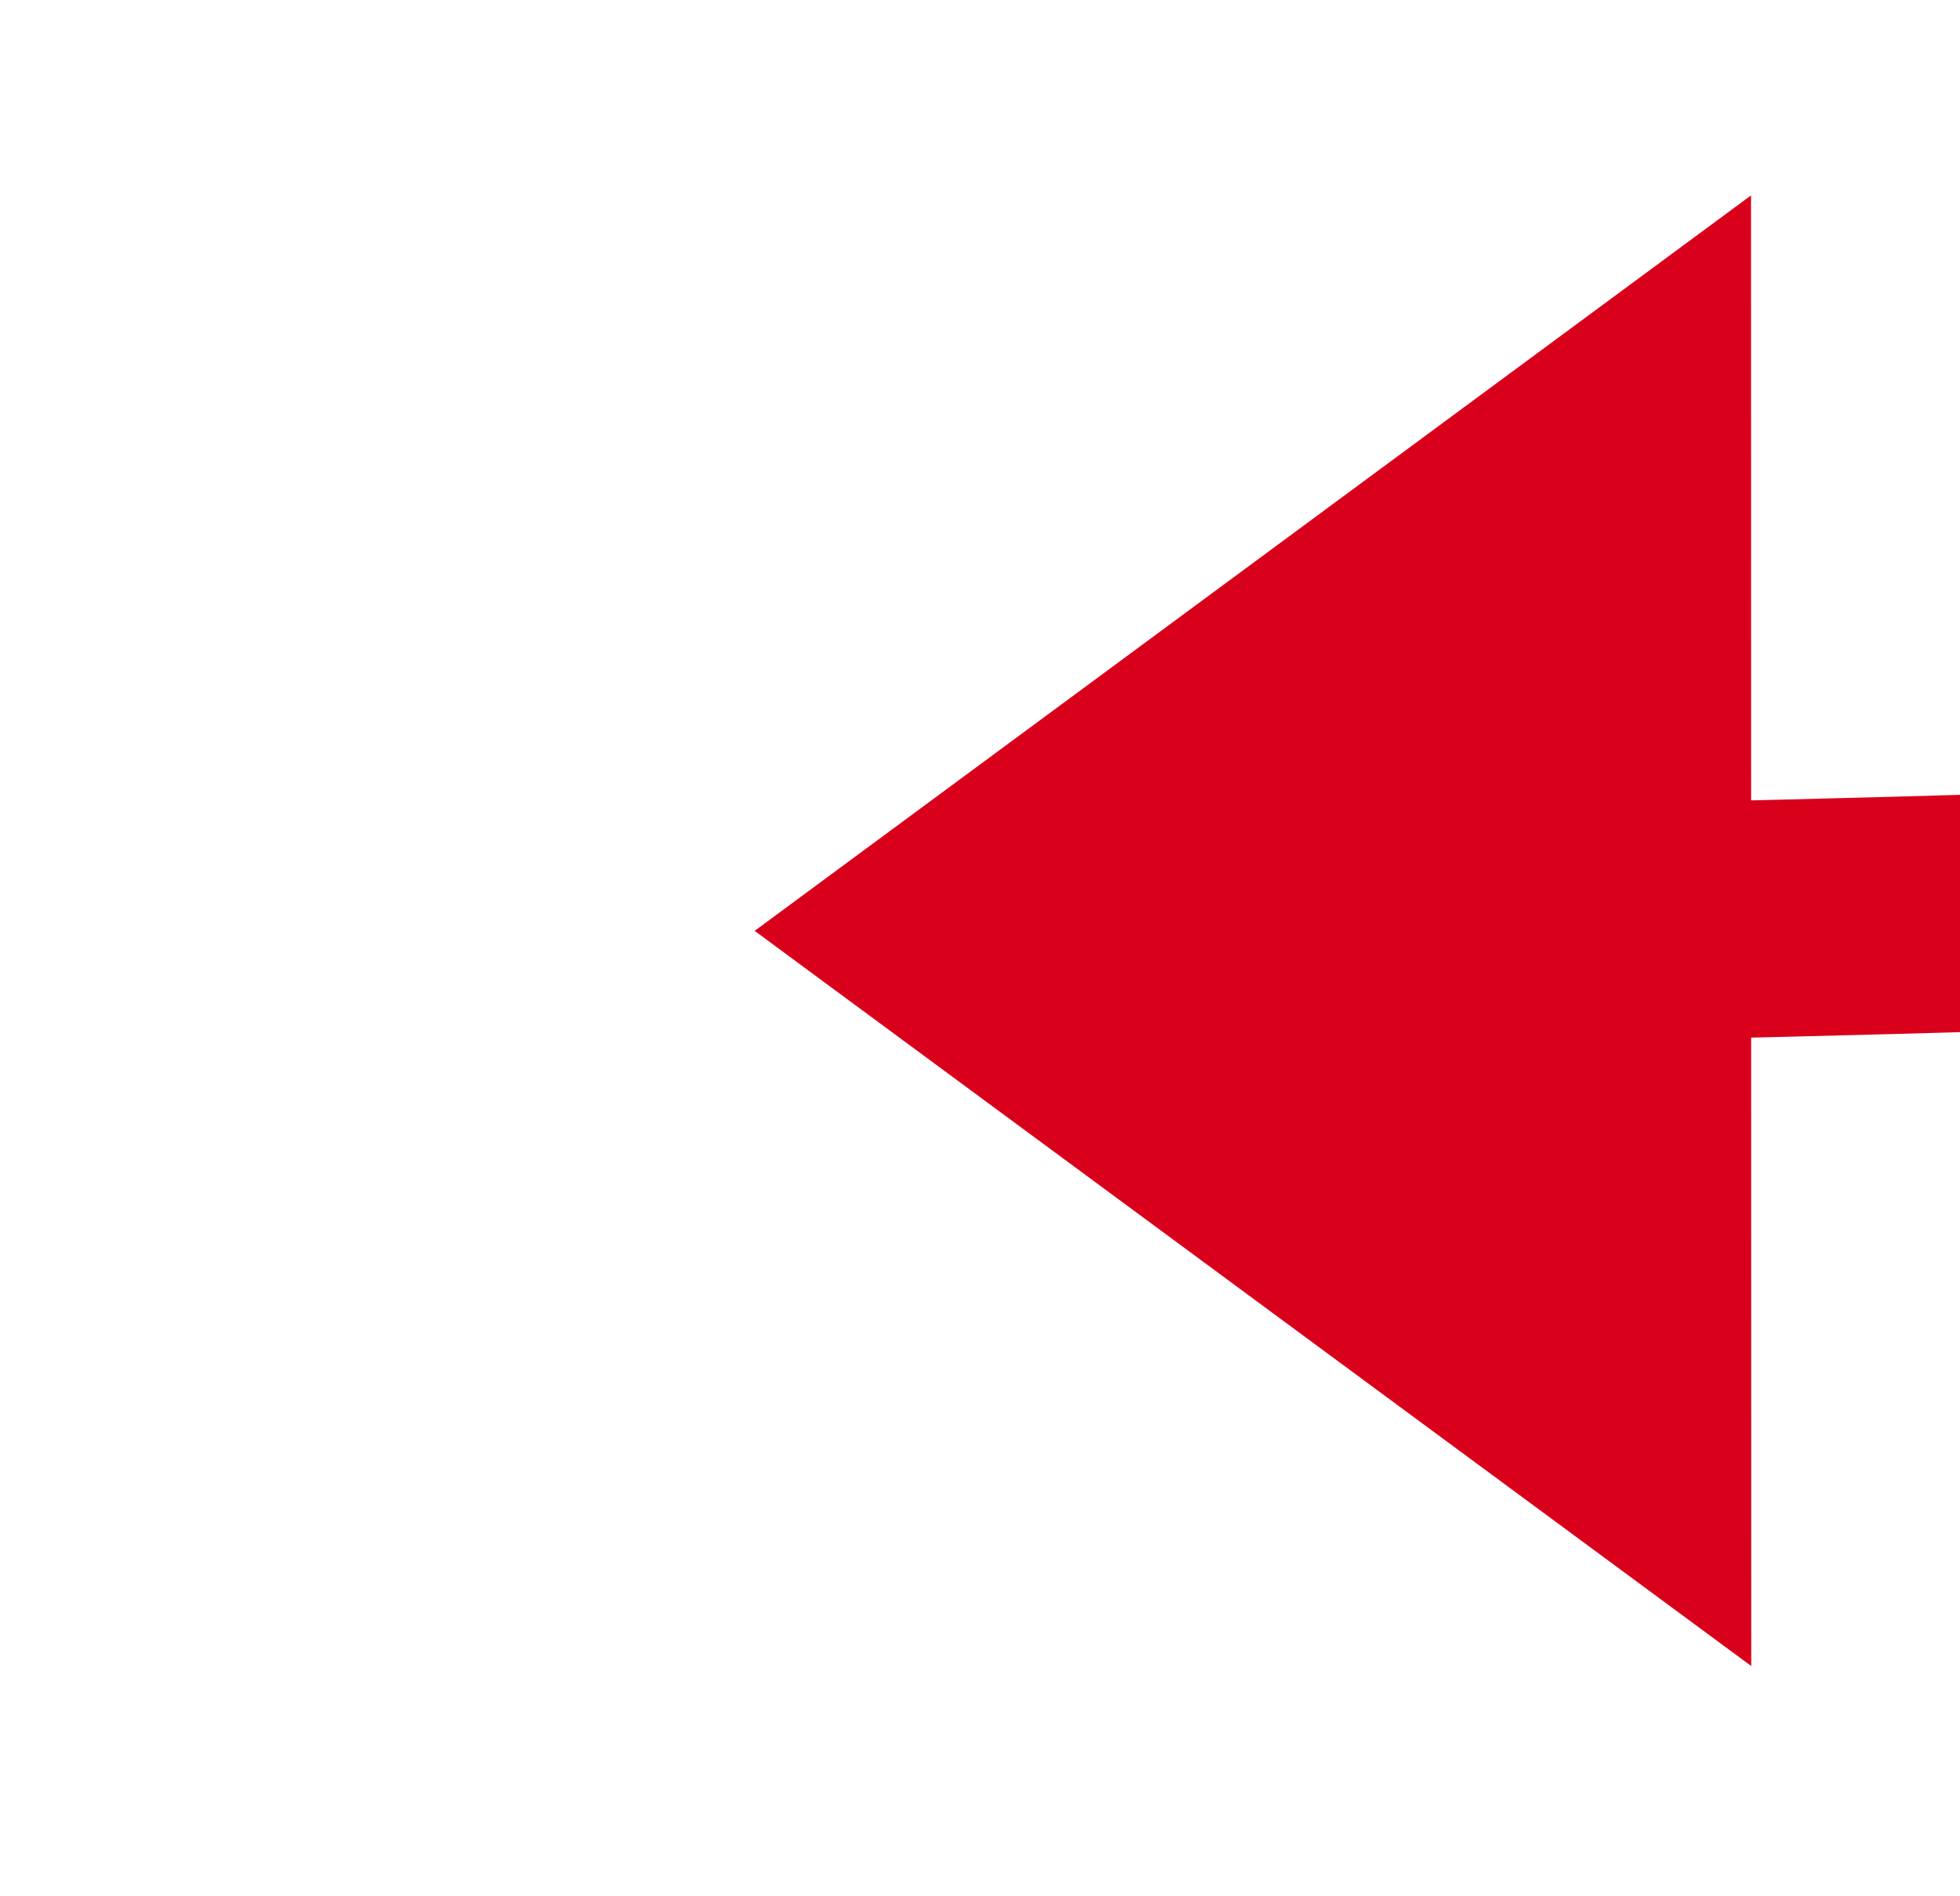 ﻿<?xml version="1.0" encoding="utf-8"?>
<svg version="1.1" xmlns:xlink="http://www.w3.org/1999/xlink" width="41.332px" height="40px" viewBox="2414.207 1277.786 41.332 40" xmlns="http://www.w3.org/2000/svg">
  <g transform="matrix(0.904 -0.429 0.429 0.904 -321.25 1168.782 )">
    <path d="M 3005 1331  C 2813.603 1394.021  2626.745 1384.401  2444.428 1302.14  " stroke-width="5" stroke-dasharray="0" stroke="rgba(217, 0, 27, 1)" fill="none" class="stroke" />
    <path d="M 2454.617 1289.996  L 2429 1295  L 2441.33 1318.005  L 2454.617 1289.996  Z " fill-rule="nonzero" fill="rgba(217, 0, 27, 1)" stroke="none" class="fill" />
  </g>
</svg>